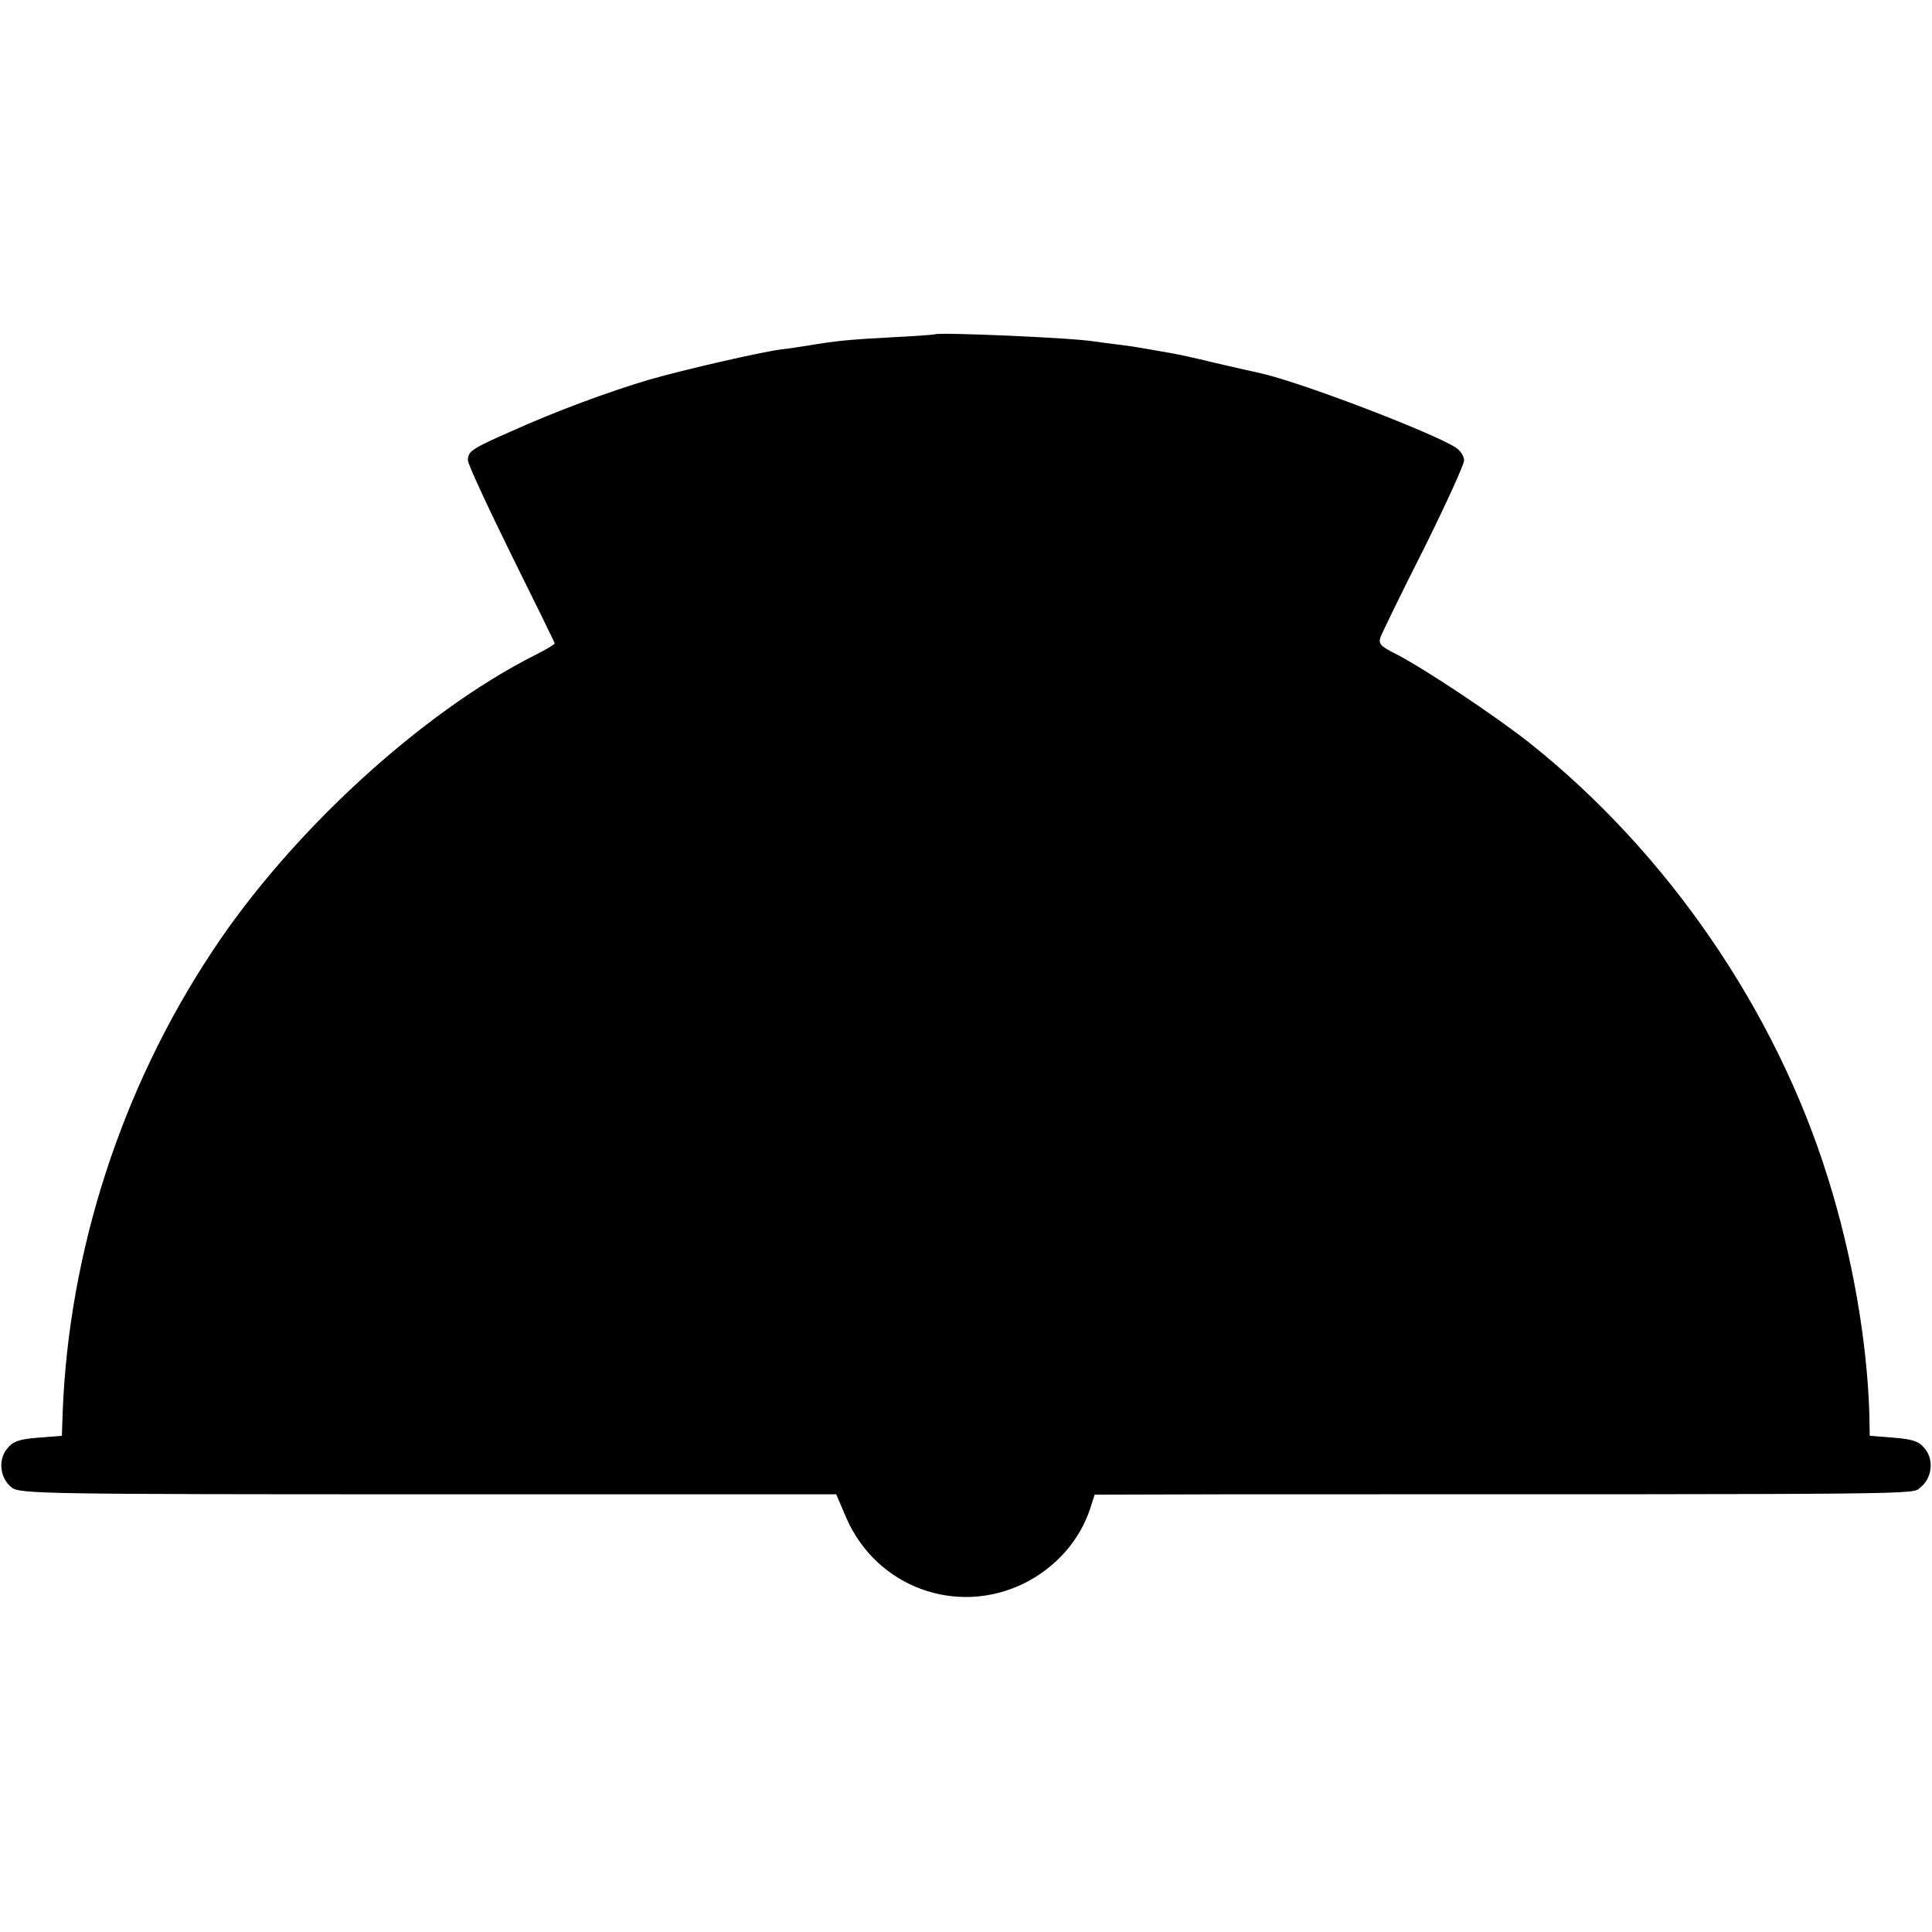 <?xml version="1.0" standalone="no"?>
<!DOCTYPE svg PUBLIC "-//W3C//DTD SVG 20010904//EN"
 "http://www.w3.org/TR/2001/REC-SVG-20010904/DTD/svg10.dtd">
<svg version="1.0" xmlns="http://www.w3.org/2000/svg"
 width="512pt" height="512pt" viewBox="0 0 512 512"
 preserveAspectRatio="xMidYMid meet">
<g transform="translate(0,512) scale(0.1,-0.1)"
fill="#000000" stroke="none">
<path d="M2477 4234 c-1 -1 -54 -5 -117 -8 -110 -6 -143 -9 -220 -22 -19 -3
-51 -8 -70 -10 -54 -7 -255 -53 -349 -80 -105 -31 -249 -84 -366 -137 -105
-46 -115 -53 -115 -77 0 -10 52 -122 115 -250 63 -127 115 -233 115 -235 0 -3
-24 -17 -52 -31 -301 -152 -648 -470 -856 -786 -240 -362 -380 -795 -396
-1223 l-2 -60 -63 -5 c-51 -4 -67 -10 -82 -29 -25 -30 -19 -79 12 -103 20 -17
88 -18 1103 -18 l1082 0 27 -63 c80 -183 292 -261 471 -173 84 42 147 113 175
198 l12 37 367 1 c1872 0 1798 -1 1821 18 31 24 37 73 12 103 -15 19 -31 25
-83 29 l-63 5 -1 58 c-6 193 -45 419 -110 626 -138 443 -424 860 -789 1151
-91 72 -274 194 -352 235 -46 23 -51 29 -44 48 5 12 56 118 115 234 58 117
106 222 106 233 0 11 -10 26 -22 34 -65 41 -413 174 -518 197 -19 4 -75 17
-123 28 -48 12 -104 24 -124 27 -19 3 -45 8 -57 10 -11 2 -41 7 -66 10 -25 3
-56 7 -69 9 -57 10 -416 25 -424 19z"/>
</g>
</svg>
